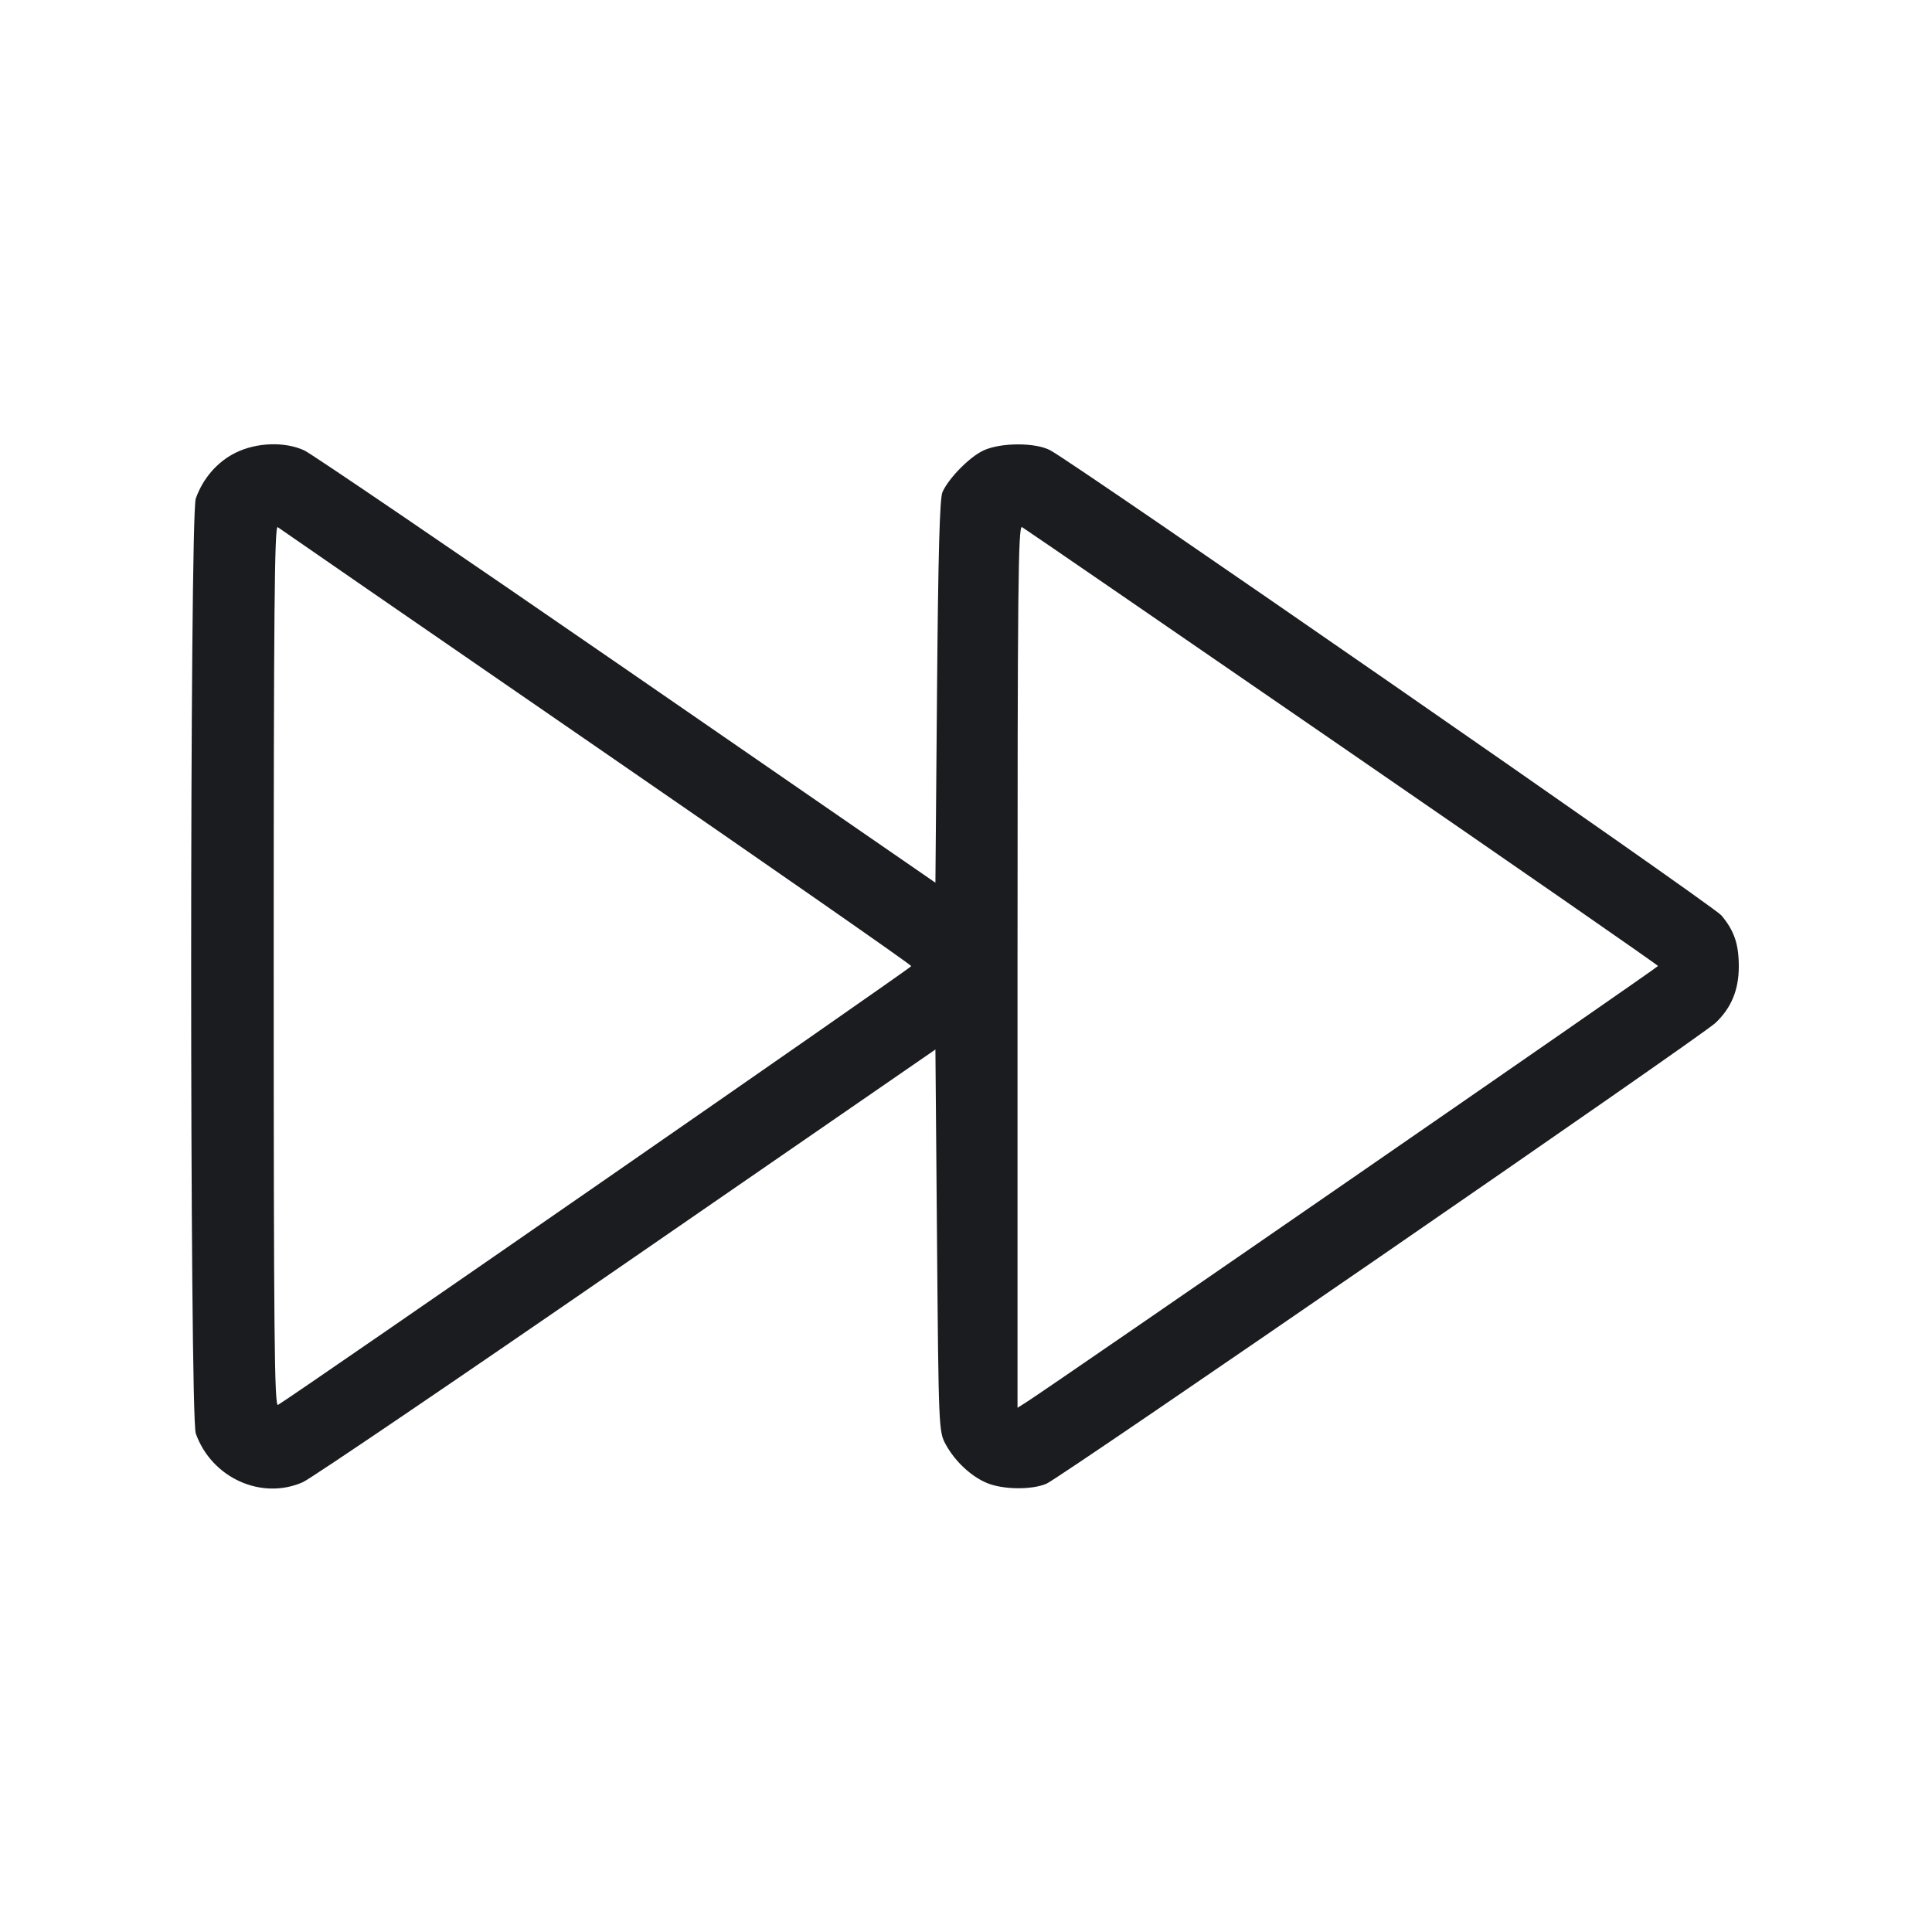 <svg width="48" height="48" viewBox="0 0 48 48" fill="none" xmlns="http://www.w3.org/2000/svg"><path d="M5.848 11.251 C 5.397 11.475,5.041 11.886,4.864 12.386 C 4.711 12.819,4.711 35.181,4.864 35.614 C 5.255 36.716,6.494 37.280,7.525 36.824 C 7.723 36.736,11.340 34.282,15.562 31.370 L 23.240 26.075 23.280 30.818 C 23.319 35.489,23.323 35.565,23.493 35.880 C 23.720 36.300,24.124 36.680,24.518 36.844 C 24.917 37.011,25.633 37.020,26.000 36.862 C 26.352 36.712,42.266 25.750,42.621 25.414 C 43.015 25.041,43.200 24.592,43.200 24.012 C 43.200 23.454,43.086 23.121,42.766 22.741 C 42.555 22.491,26.651 11.471,26.084 11.182 C 25.709 10.991,24.868 10.994,24.440 11.189 C 24.095 11.346,23.573 11.875,23.416 12.224 C 23.346 12.381,23.309 13.732,23.280 17.185 L 23.240 21.930 15.560 16.633 C 11.336 13.720,7.736 11.271,7.560 11.190 C 7.072 10.966,6.369 10.991,5.848 11.251 M14.820 18.559 C 19.121 21.521,22.640 23.971,22.640 24.003 C 22.640 24.048,7.378 34.623,6.907 34.904 C 6.818 34.957,6.800 33.142,6.800 23.994 C 6.800 15.228,6.820 13.036,6.900 13.097 C 6.955 13.139,10.519 15.597,14.820 18.559 M33.348 18.560 C 37.663 21.530,41.193 23.978,41.193 24.000 C 41.194 24.034,26.149 34.423,25.513 34.828 L 25.280 34.976 25.280 24.004 C 25.280 14.608,25.296 13.041,25.392 13.096 C 25.454 13.131,29.034 15.590,33.348 18.560 " fill="#1A1C1F" stroke="none" fill-rule="evenodd"></path></svg>
